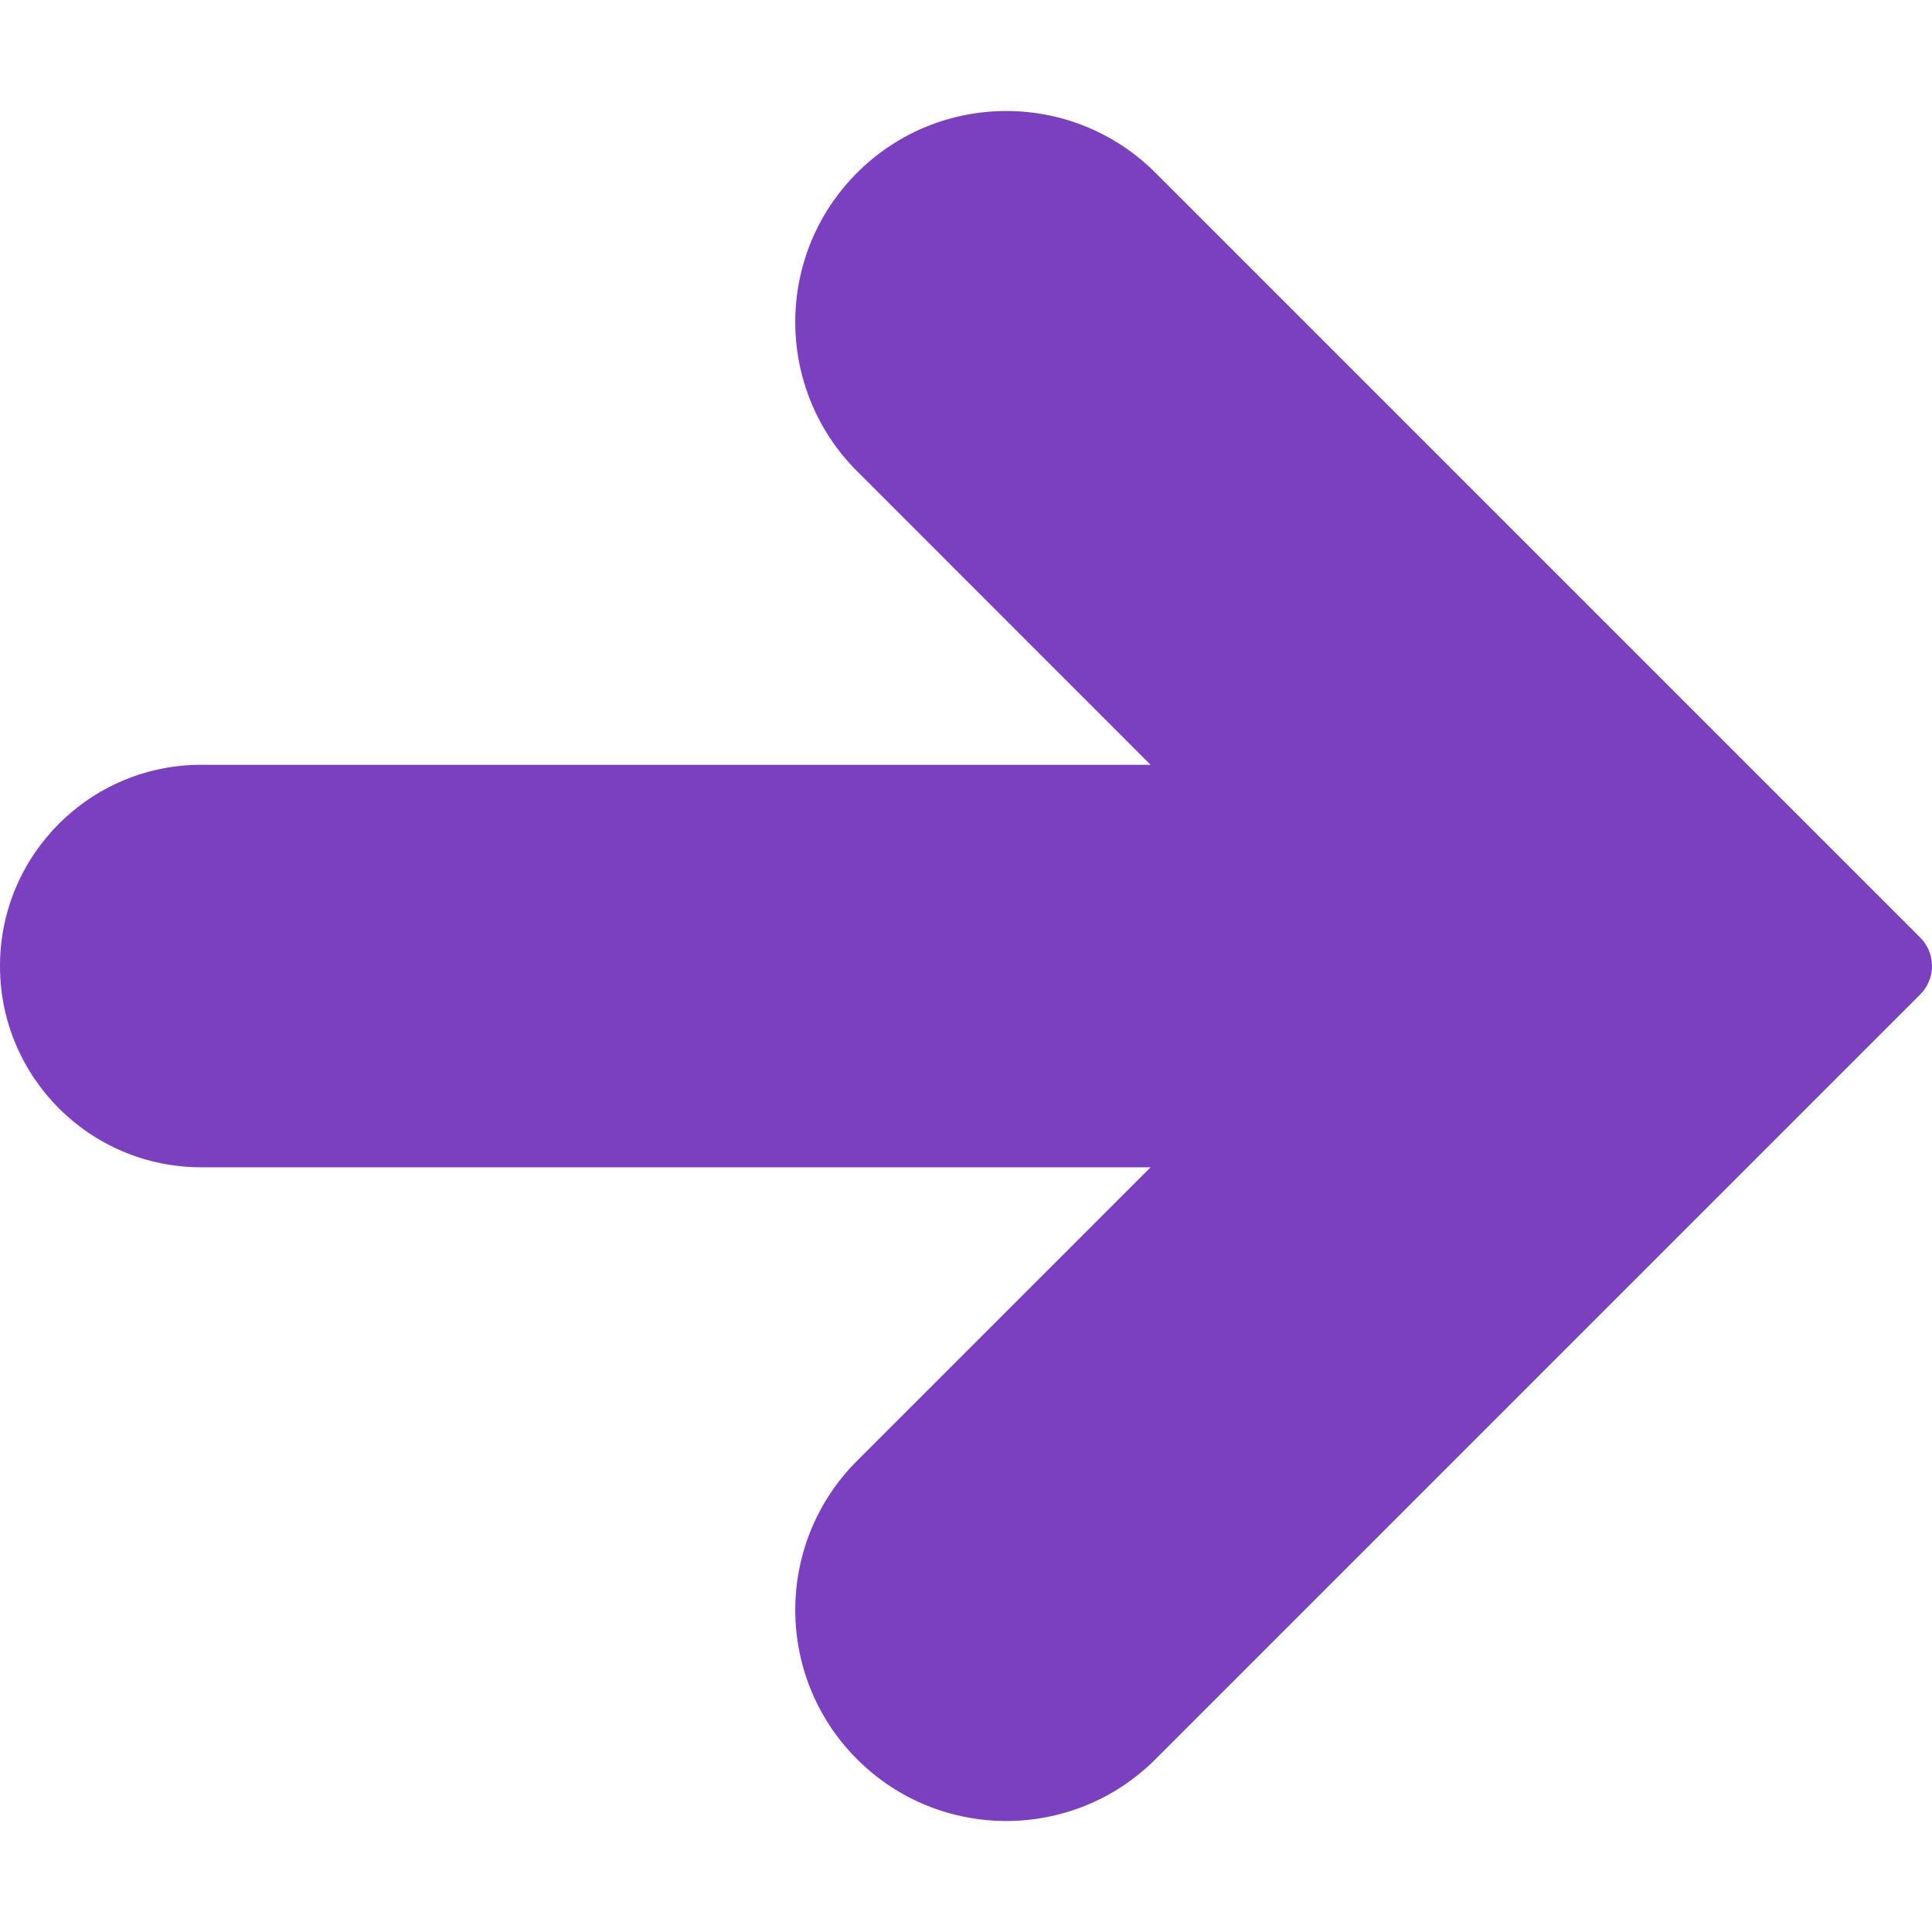 <?xml version="1.0"?>
<svg xmlns="http://www.w3.org/2000/svg" xmlns:xlink="http://www.w3.org/1999/xlink" version="1.1" id="Capa_1" x="0px" y="0px" viewBox="0 0 512.008 512.008" style="enable-background:new 0 0 512.008 512.008;" xml:space="preserve" width="512px" height="512px"><g><path d="M306.219,45.796c-21.838-21.838-57.245-21.838-79.083,0s-21.838,57.245,0,79.083l77.781,77.803  H53.333C23.878,202.682,0,226.56,0,256.015c0,29.455,23.878,53.333,53.333,53.333h251.584l-77.781,77.781  c-21.838,21.838-21.838,57.245,0,79.083c21.838,21.838,57.245,21.838,79.083,0l202.667-202.667c4.164-4.165,4.164-10.917,0-15.083  L306.219,45.796z" data-original="#FF9800" class="active-path" data-old_color="#FF9800" fill="#7B40C0"/></g> </svg>
